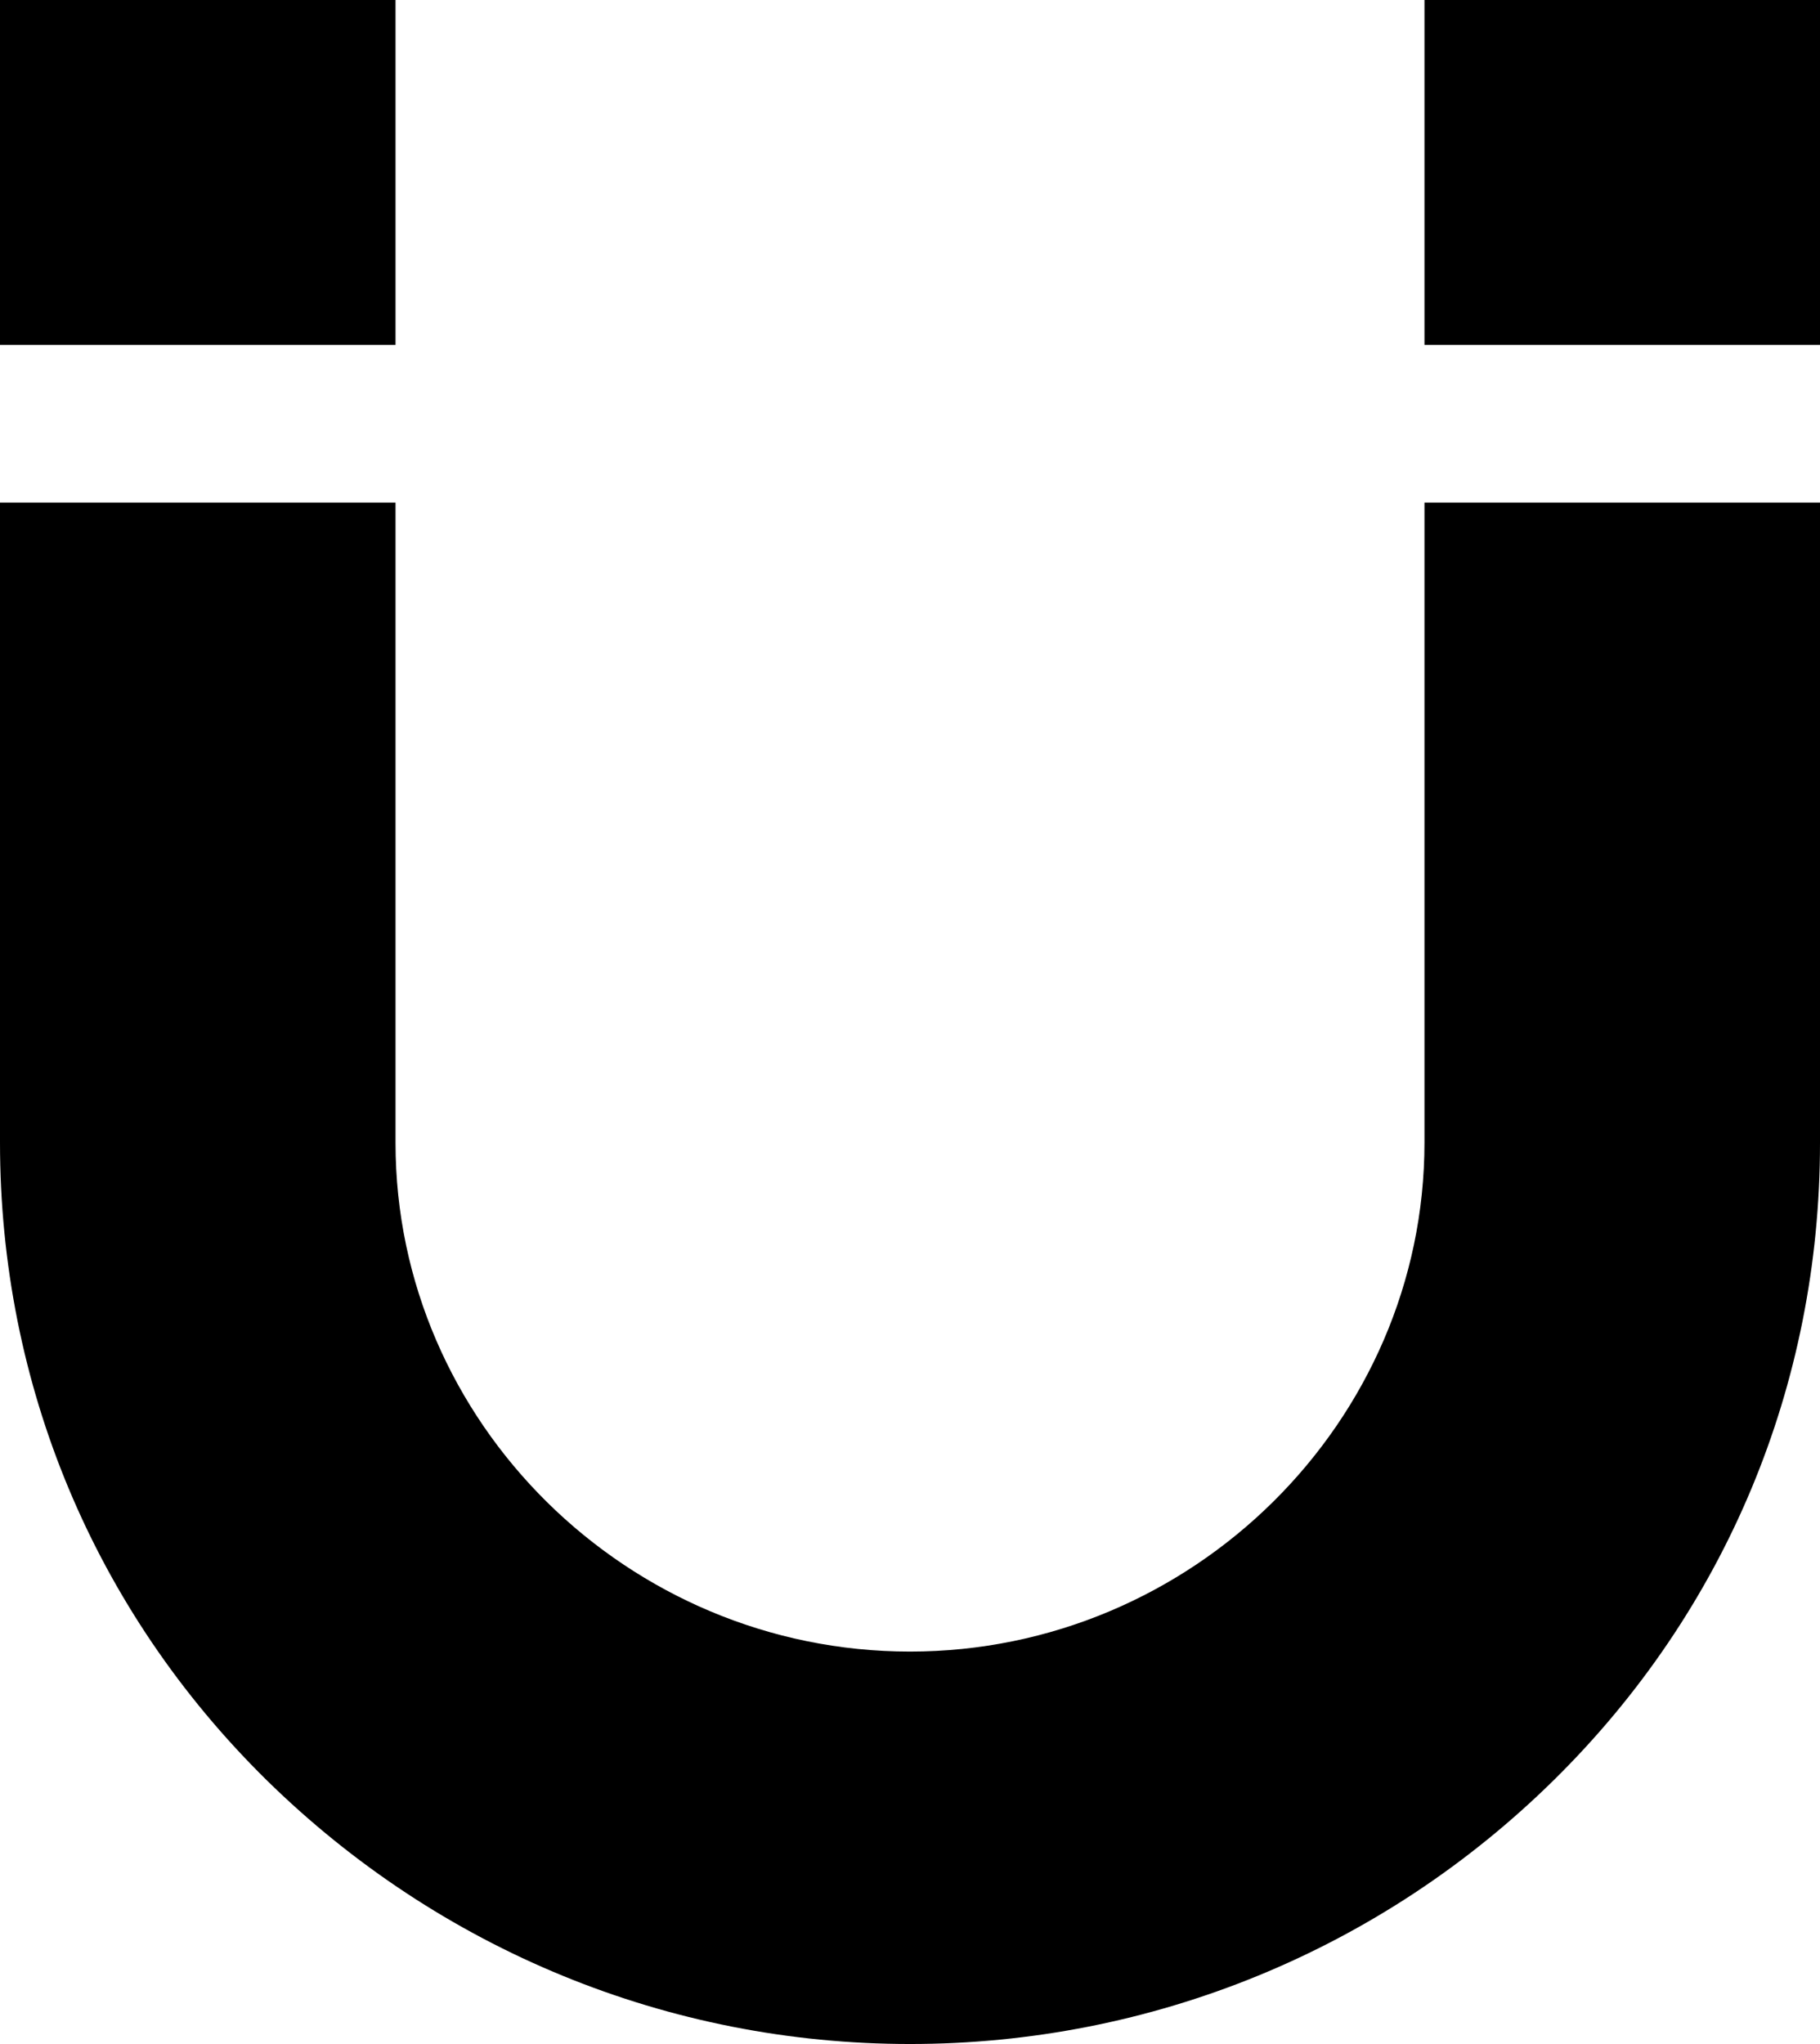 <?xml version="1.0" encoding="utf-8"?>
<!-- Generator: Adobe Illustrator 21.1.0, SVG Export Plug-In . SVG Version: 6.00 Build 0)  -->
<svg version="1.1" id="Layer_2" xmlns="http://www.w3.org/2000/svg" xmlns:xlink="http://www.w3.org/1999/xlink" x="0px" y="0px"
	 viewBox="0 0 456 512" style="enable-background:new 0 0 456 512;" xml:space="preserve">
<g>
	<path d="M228,512c-60.5,0-117.9-23.6-161.2-66.1C23.6,403.4,0,346.8,0,286.2V125.9h99.1v160.4c0,70,58.2,127.4,128.9,127.4
		s128.9-57.5,128.9-127.5V125.9H456v160.4c0,60.6-23.6,117.2-66.8,159.7S288.5,512,228,512z M356.9,0v86.4H456V0H356.9z M0,0v86.4
		h99.1V0H0z"/>
</g>
</svg>
